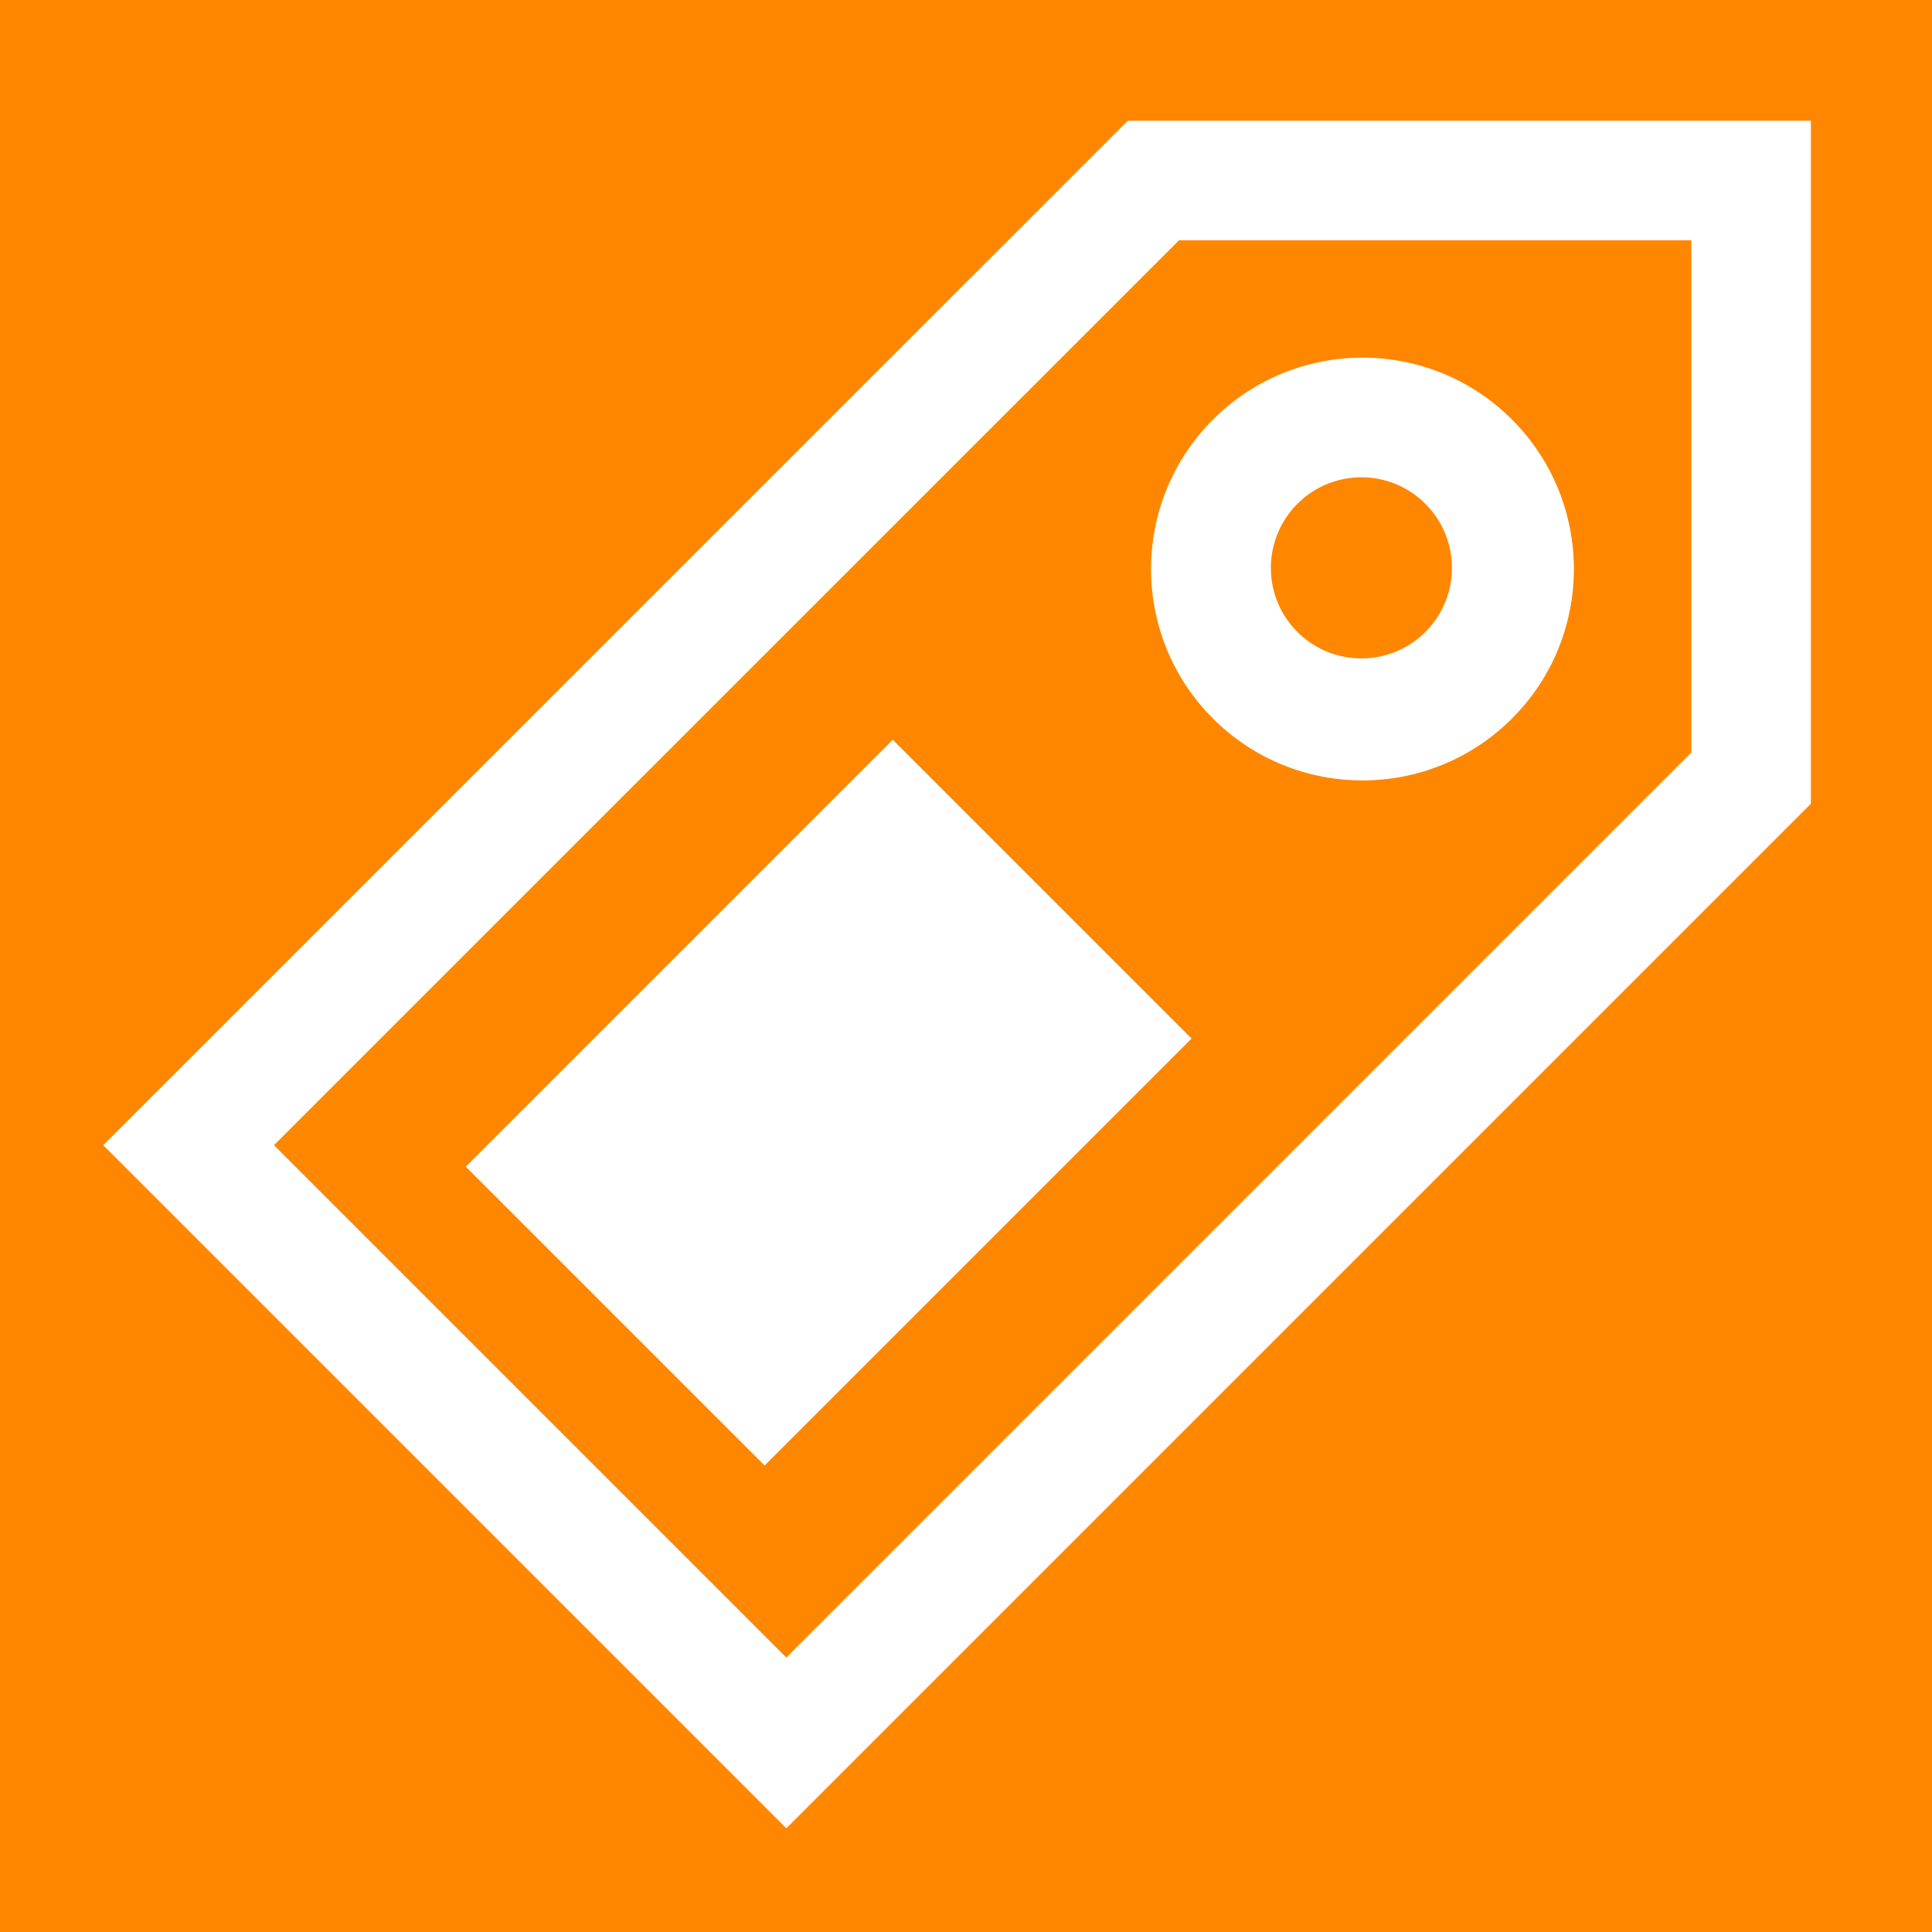 <?xml version="1.0" encoding="utf-8"?>
<!-- Generator: Adobe Illustrator 22.1.0, SVG Export Plug-In . SVG Version: 6.00 Build 0)  -->
<svg version="1.1" id="Layer_1" xmlns="http://www.w3.org/2000/svg" xmlns:xlink="http://www.w3.org/1999/xlink" x="0px" y="0px"
	 viewBox="0 0 16 16" style="enable-background:new 0 0 16 16;" xml:space="preserve">
<path style="fill:#FF8700;" d="M0,0h16v16H0V0z"/>
<g>
	<path style="fill:#FFFFFF;" d="M9.34,1L0.855,9.484l5.657,5.657l8.485-8.485V1
		H9.34z M14.007,6.232l-7.495,7.495l-4.243-4.243l7.495-7.494h4.243V6.232z"/>
	<path style="fill:#FFFFFF;" d="M10.045,5.95c0.683,0.684,1.792,0.684,2.476,0.001
		c0.684-0.683,0.684-1.792,0.001-2.476c-0.683-0.684-1.792-0.684-2.476-0.001
		C9.362,4.158,9.361,5.266,10.045,5.95z M10.754,4.163
		c0.298-0.288,0.773-0.279,1.06,0.019c0.281,0.291,0.28,0.752-0,1.042
		c-0.288,0.298-0.763,0.306-1.061,0.018c-0.006-0.006-0.012-0.012-0.018-0.018
		C10.447,4.926,10.456,4.451,10.754,4.163z"/>
	
		<rect x="4.364" y="7.381" transform="matrix(0.707 -0.707 0.707 0.707 -4.446 7.529)" style="fill:#FFFFFF;" width="5.001" height="3.5"/>
</g>
</svg>

